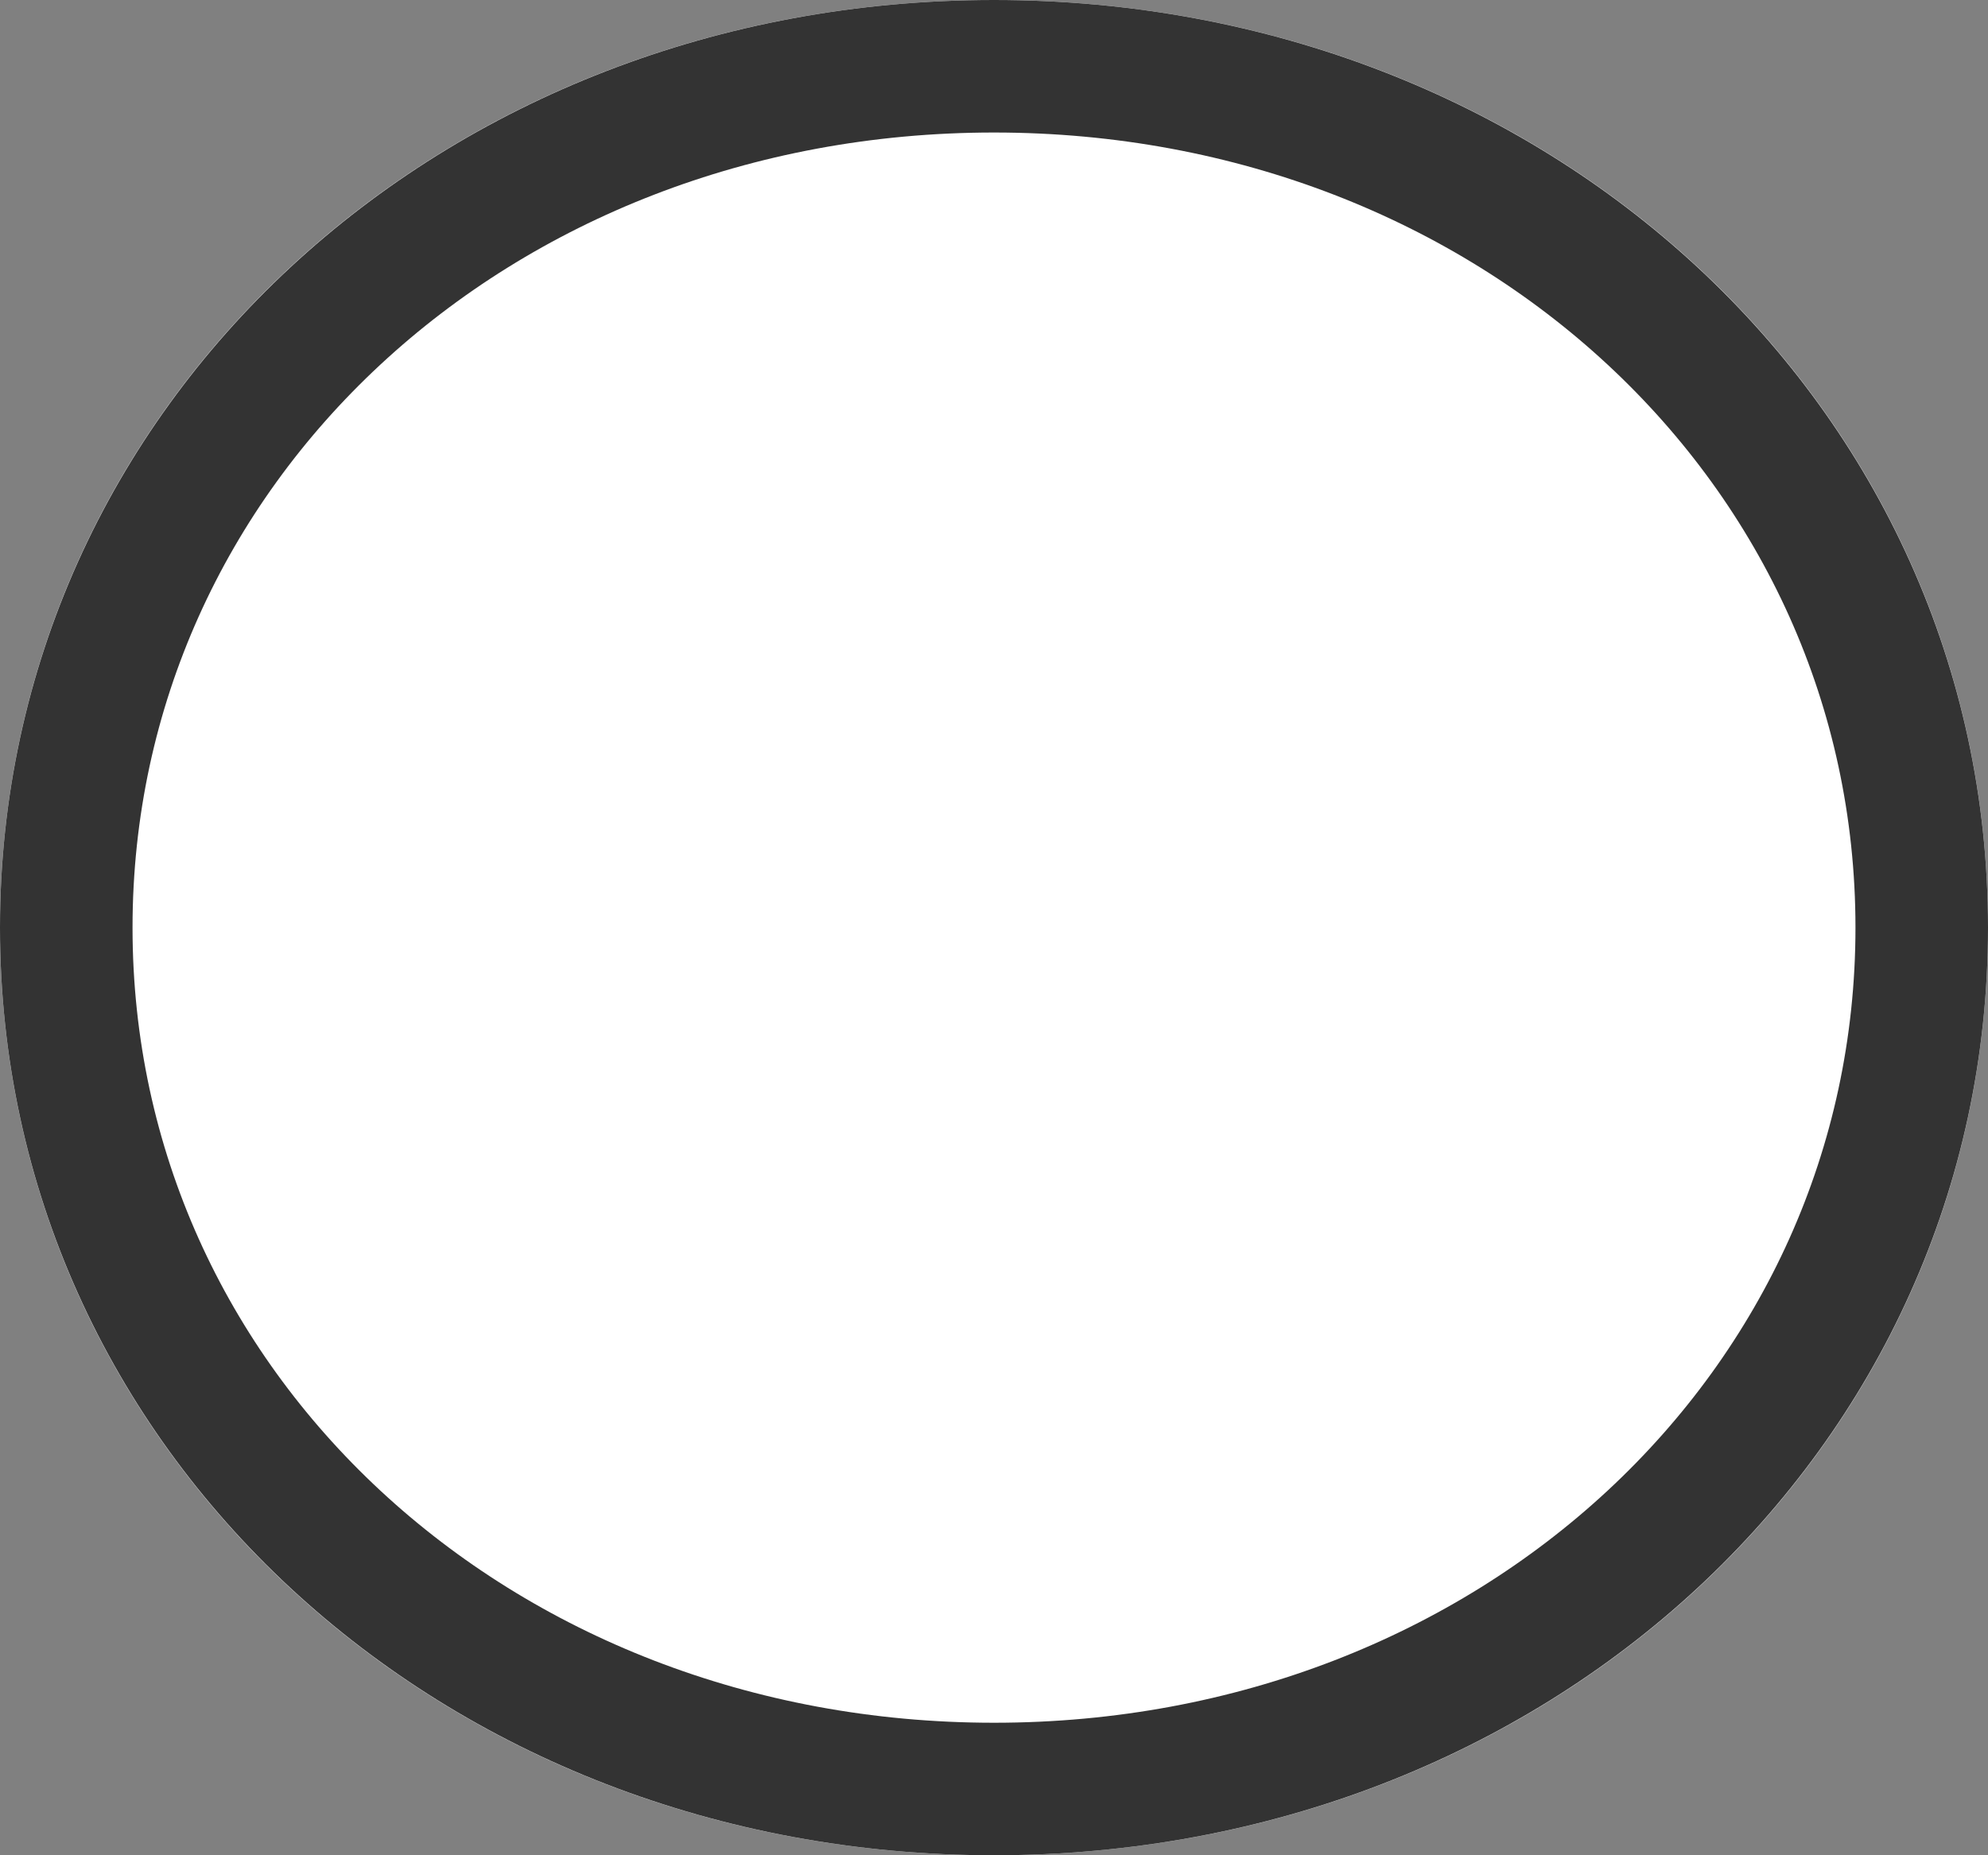 ﻿<?xml version="1.0" encoding="utf-8"?>
<svg version="1.1" xmlns:xlink="http://www.w3.org/1999/xlink" width="15px" height="14px" xmlns="http://www.w3.org/2000/svg">
  <rect width="100%" height="100%" fill="#808080" stroke="none"/>
  <g transform="matrix(1 0 0 1 -145 -49 )">
    <path d="M 152.5 49  C 156.7 49  160 52.08  160 56  C 160 59.92  156.7 63  152.5 63  C 148.3 63  145 59.92  145 56  C 145 52.08  148.3 49  152.5 49  Z " fill-rule="nonzero" fill="#ffffff" stroke="none" />
    <path d="M 152.5 49.5  C 156.42 49.5  159.5 52.36  159.5 56  C 159.5 59.64  156.42 62.5  152.5 62.5  C 148.58 62.5  145.5 59.64  145.5 56  C 145.5 52.36  148.58 49.5  152.5 49.5  Z " stroke-width="1" stroke="#333333" fill="none" />
  </g>
</svg>